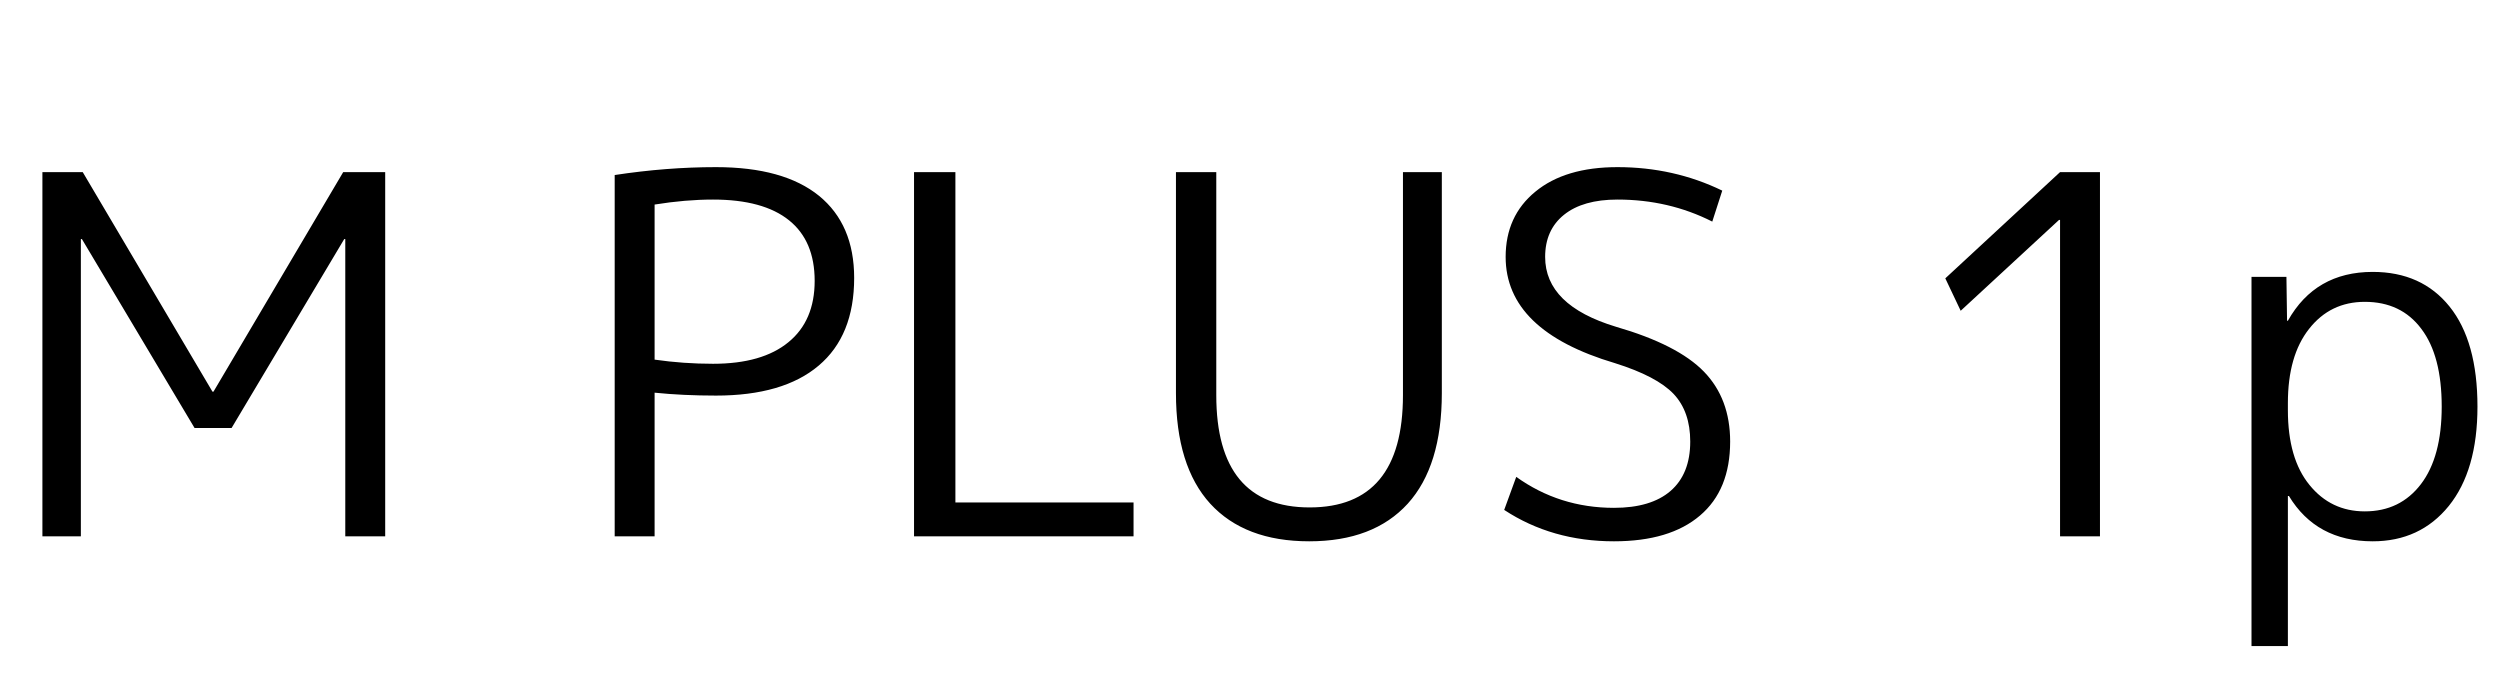 <svg xmlns="http://www.w3.org/2000/svg" xmlns:xlink="http://www.w3.org/1999/xlink" width="120.264" height="33.48"><path fill="black" d="M3.89 25.80L2.04 25.80L2.04 8.28L3.98 8.28L10.22 18.84L10.27 18.84L16.51 8.28L18.53 8.28L18.53 25.80L16.61 25.80L16.61 11.50L16.56 11.50L11.14 20.59L9.36 20.59L3.94 11.50L3.89 11.50L3.89 25.80ZM29.57 25.80L29.57 8.42Q32.06 8.04 34.44 8.04L34.44 8.04Q37.70 8.04 39.40 9.42Q41.09 10.80 41.09 13.37L41.09 13.37Q41.09 16.15 39.38 17.59Q37.68 19.03 34.44 19.03L34.44 19.03Q32.86 19.03 31.49 18.89L31.49 18.89L31.49 25.80L29.57 25.80ZM31.49 9.84L31.49 17.30Q32.88 17.50 34.30 17.50L34.30 17.50Q36.67 17.50 37.93 16.46Q39.19 15.43 39.19 13.51Q39.19 11.59 37.96 10.60Q36.72 9.60 34.30 9.60L34.30 9.60Q32.98 9.60 31.49 9.84L31.49 9.84ZM43.97 8.28L45.96 8.28L45.96 24.17L54.53 24.17L54.53 25.80L43.97 25.80L43.97 8.28ZM58.51 19.01Q58.51 24.41 63 24.41Q67.49 24.41 67.49 19.01L67.49 19.01L67.49 8.28L69.36 8.28L69.36 18.91Q69.36 22.42 67.72 24.23Q66.07 26.04 62.98 26.04Q59.88 26.04 58.22 24.23Q56.57 22.42 56.57 18.91L56.57 18.91L56.57 8.28L58.51 8.28L58.51 19.01ZM77.81 9.60L77.81 9.60Q76.15 9.60 75.24 10.33Q74.33 11.06 74.33 12.36L74.33 12.36Q74.33 14.69 77.74 15.72L77.74 15.72Q80.71 16.58 81.97 17.88Q83.23 19.18 83.23 21.24L83.23 21.24Q83.23 23.57 81.78 24.80Q80.33 26.04 77.64 26.04L77.64 26.04Q74.66 26.04 72.36 24.53L72.36 24.53L72.94 22.94Q75.02 24.43 77.64 24.43L77.64 24.43Q79.42 24.43 80.36 23.62Q81.31 22.80 81.31 21.24L81.31 21.24Q81.31 19.80 80.51 18.95Q79.70 18.10 77.69 17.47L77.69 17.47Q72.43 15.91 72.43 12.36L72.43 12.36Q72.43 10.39 73.86 9.22Q75.29 8.04 77.81 8.04L77.81 8.04Q80.52 8.04 82.85 9.17L82.85 9.17L82.37 10.66Q80.28 9.60 77.81 9.60ZM101.02 25.80L99.10 25.80L99.10 10.58L99.05 10.58L94.32 14.95L93.58 13.39L99.10 8.28L101.02 8.28L101.02 25.80ZM114.14 26.04L114.14 26.04Q111.43 26.04 110.11 23.86L110.11 23.86L110.06 23.86L110.06 31.08L108.31 31.08L108.31 13.32L109.99 13.32L110.02 15.43L110.06 15.43Q111.38 13.08 114.14 13.08L114.14 13.08Q116.50 13.08 117.84 14.75Q119.18 16.42 119.18 19.56L119.18 19.56Q119.18 22.63 117.80 24.34Q116.42 26.04 114.14 26.04ZM117.46 19.56L117.46 19.56Q117.46 17.11 116.48 15.82Q115.51 14.52 113.76 14.52L113.76 14.52Q112.10 14.52 111.08 15.82Q110.06 17.11 110.06 19.39L110.06 19.39L110.06 19.73Q110.06 22.06 111.10 23.33Q112.13 24.60 113.76 24.60L113.76 24.60Q115.46 24.60 116.46 23.29Q117.46 21.98 117.46 19.56Z"/></svg>